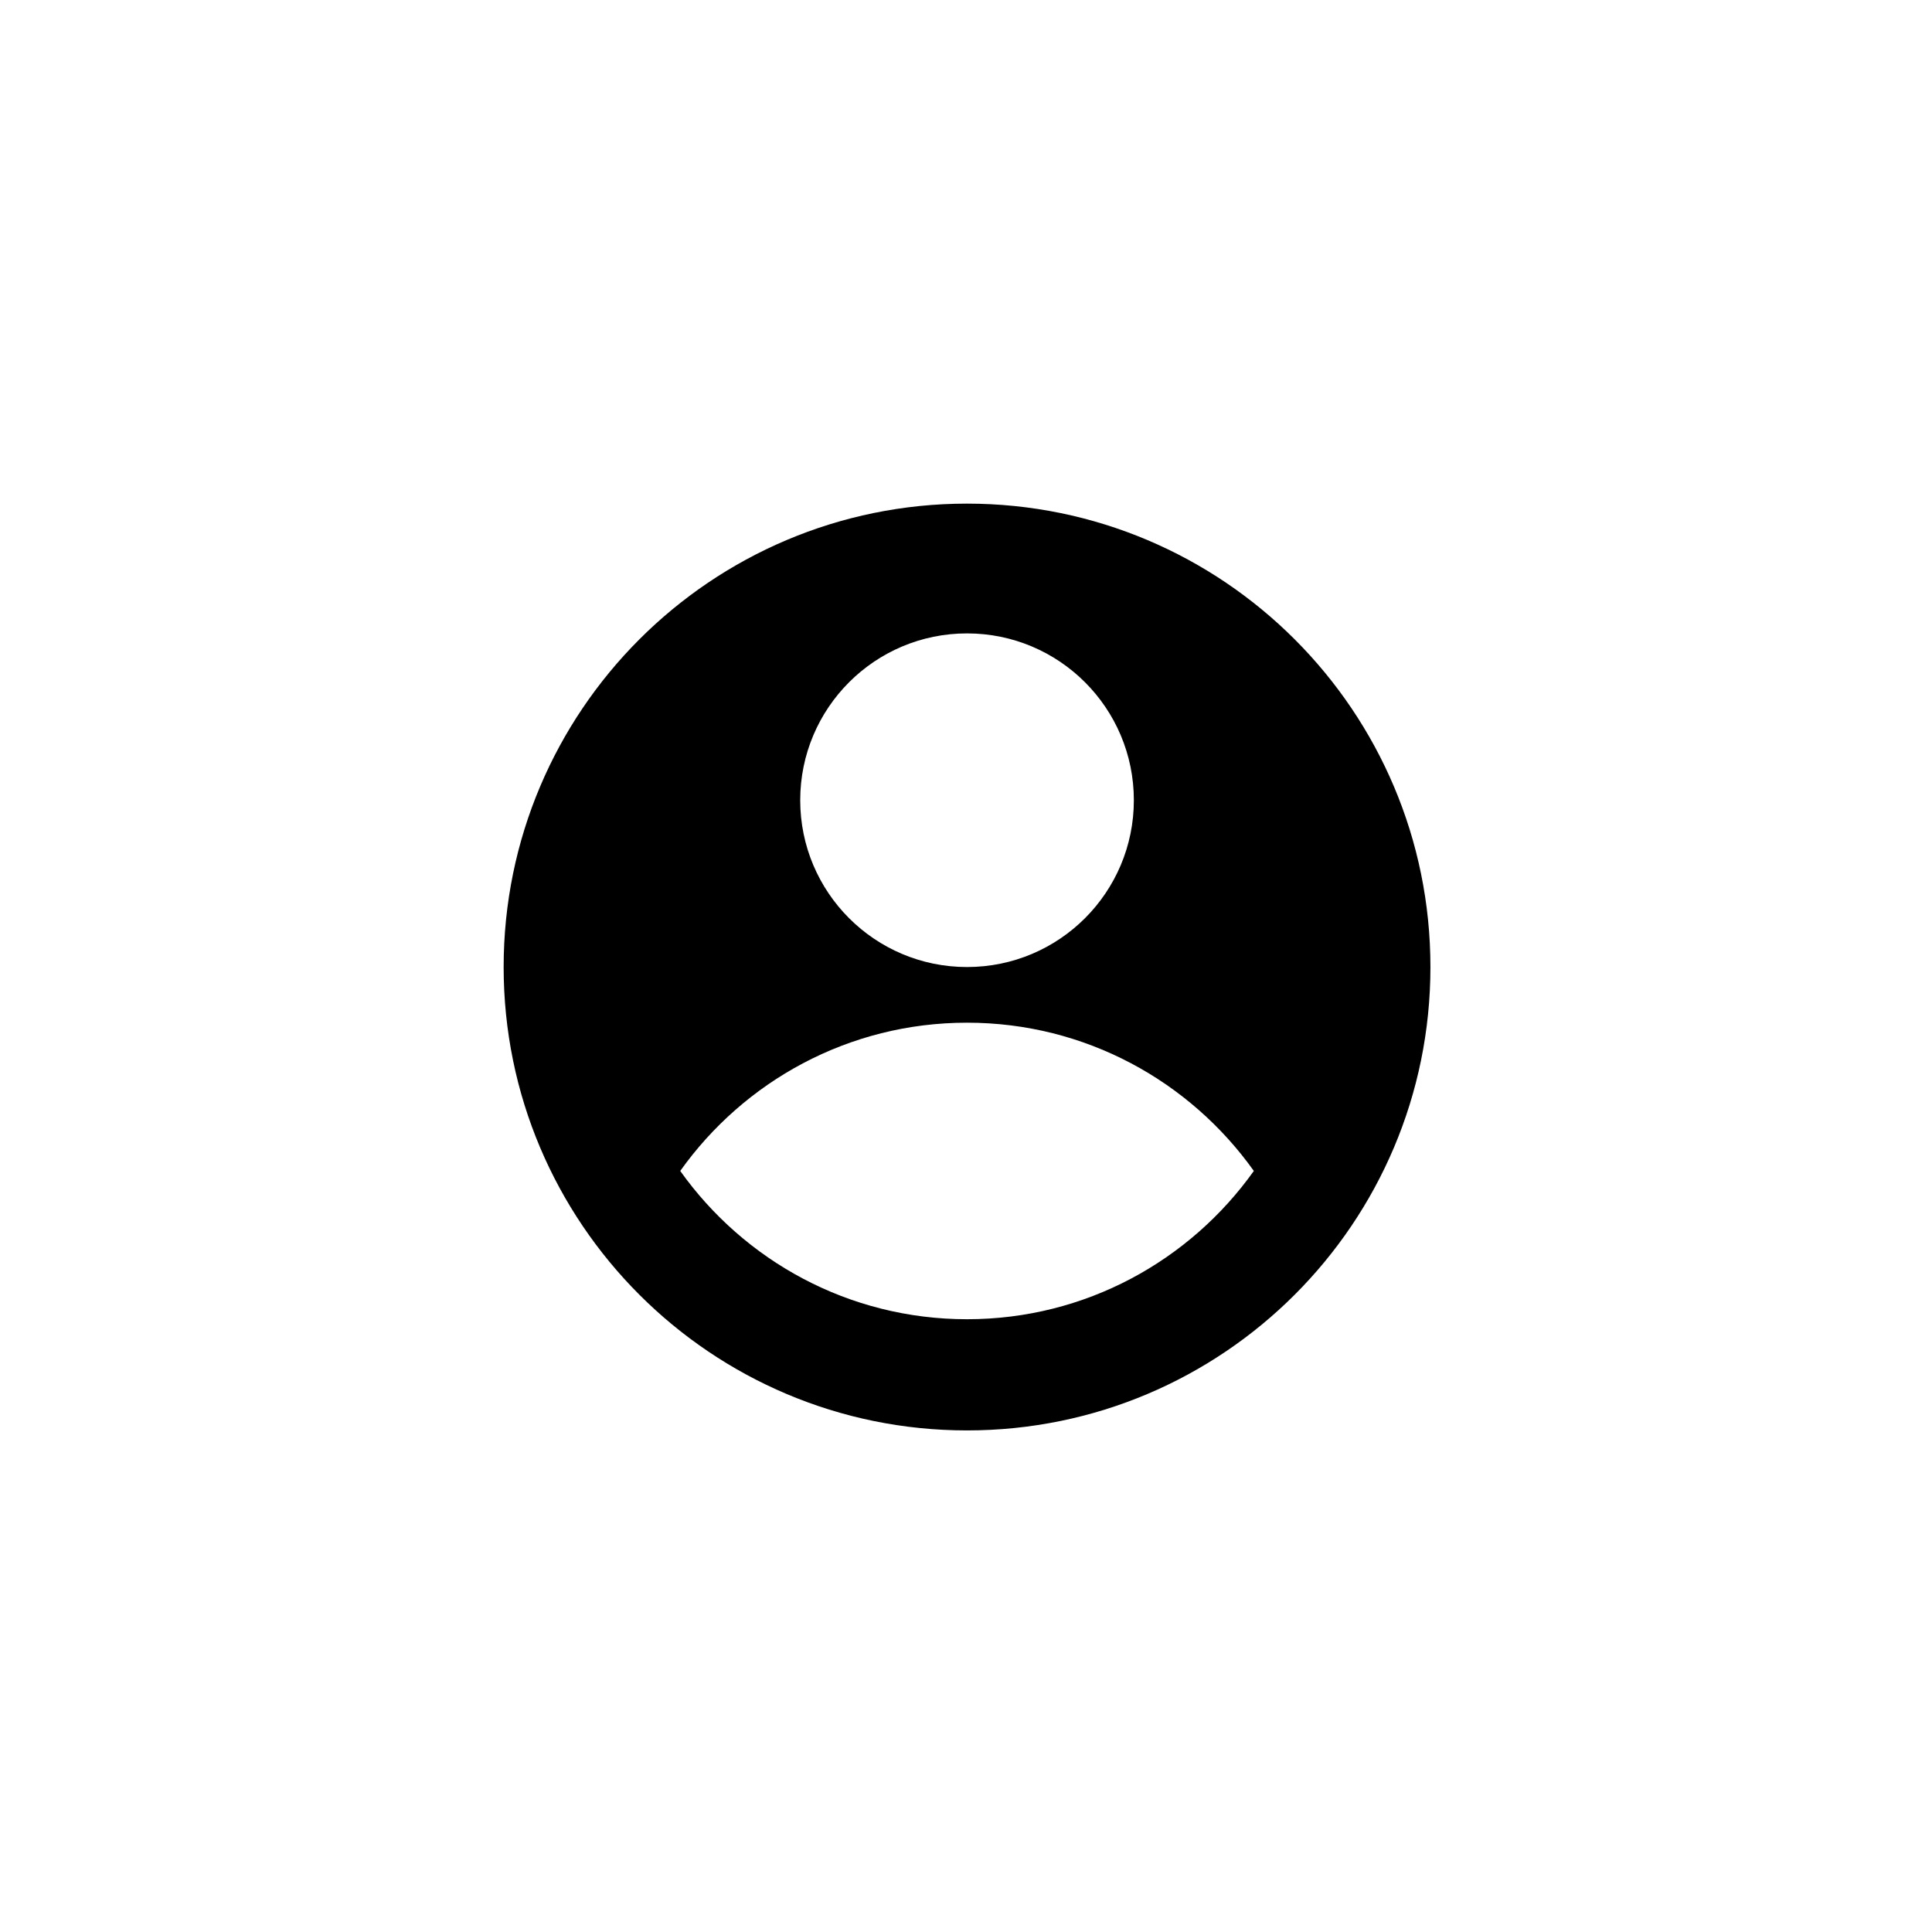 <svg xmlns="http://www.w3.org/2000/svg" xmlns:xlink="http://www.w3.org/1999/xlink" width="300" zoomAndPan="magnify" viewBox="0 0 224.88 225" height="300" preserveAspectRatio="xMidYMid meet" version="1.0"><defs><clipPath id="93ba546540"><path d="M 58.598 58.656 L 166.539 58.656 L 166.539 166.602 L 58.598 166.602 Z M 58.598 58.656 " clip-rule="nonzero"/></clipPath></defs><g clip-path="url(#93ba546540)"><path fill="#000000" d="M 112.559 58.652 C 82.754 58.652 58.594 82.816 58.594 112.621 C 58.594 142.426 82.754 166.586 112.559 166.586 C 142.367 166.586 166.527 142.426 166.527 112.621 C 166.527 82.816 142.367 58.652 112.559 58.652 Z M 112.559 73.766 C 123.293 73.766 131.988 82.461 131.988 93.195 C 131.988 103.926 123.293 112.621 112.559 112.621 C 101.828 112.621 93.133 103.922 93.133 93.195 C 93.133 82.465 101.828 73.766 112.559 73.766 Z M 112.559 153.637 C 98.766 153.637 86.594 146.809 79.16 136.367 C 86.594 125.93 98.766 119.102 112.559 119.102 C 126.355 119.102 138.527 125.93 145.961 136.367 C 138.527 146.809 126.355 153.637 112.559 153.637 Z M 112.559 153.637 " fill-opacity="1" fill-rule="nonzero"/></g></svg>